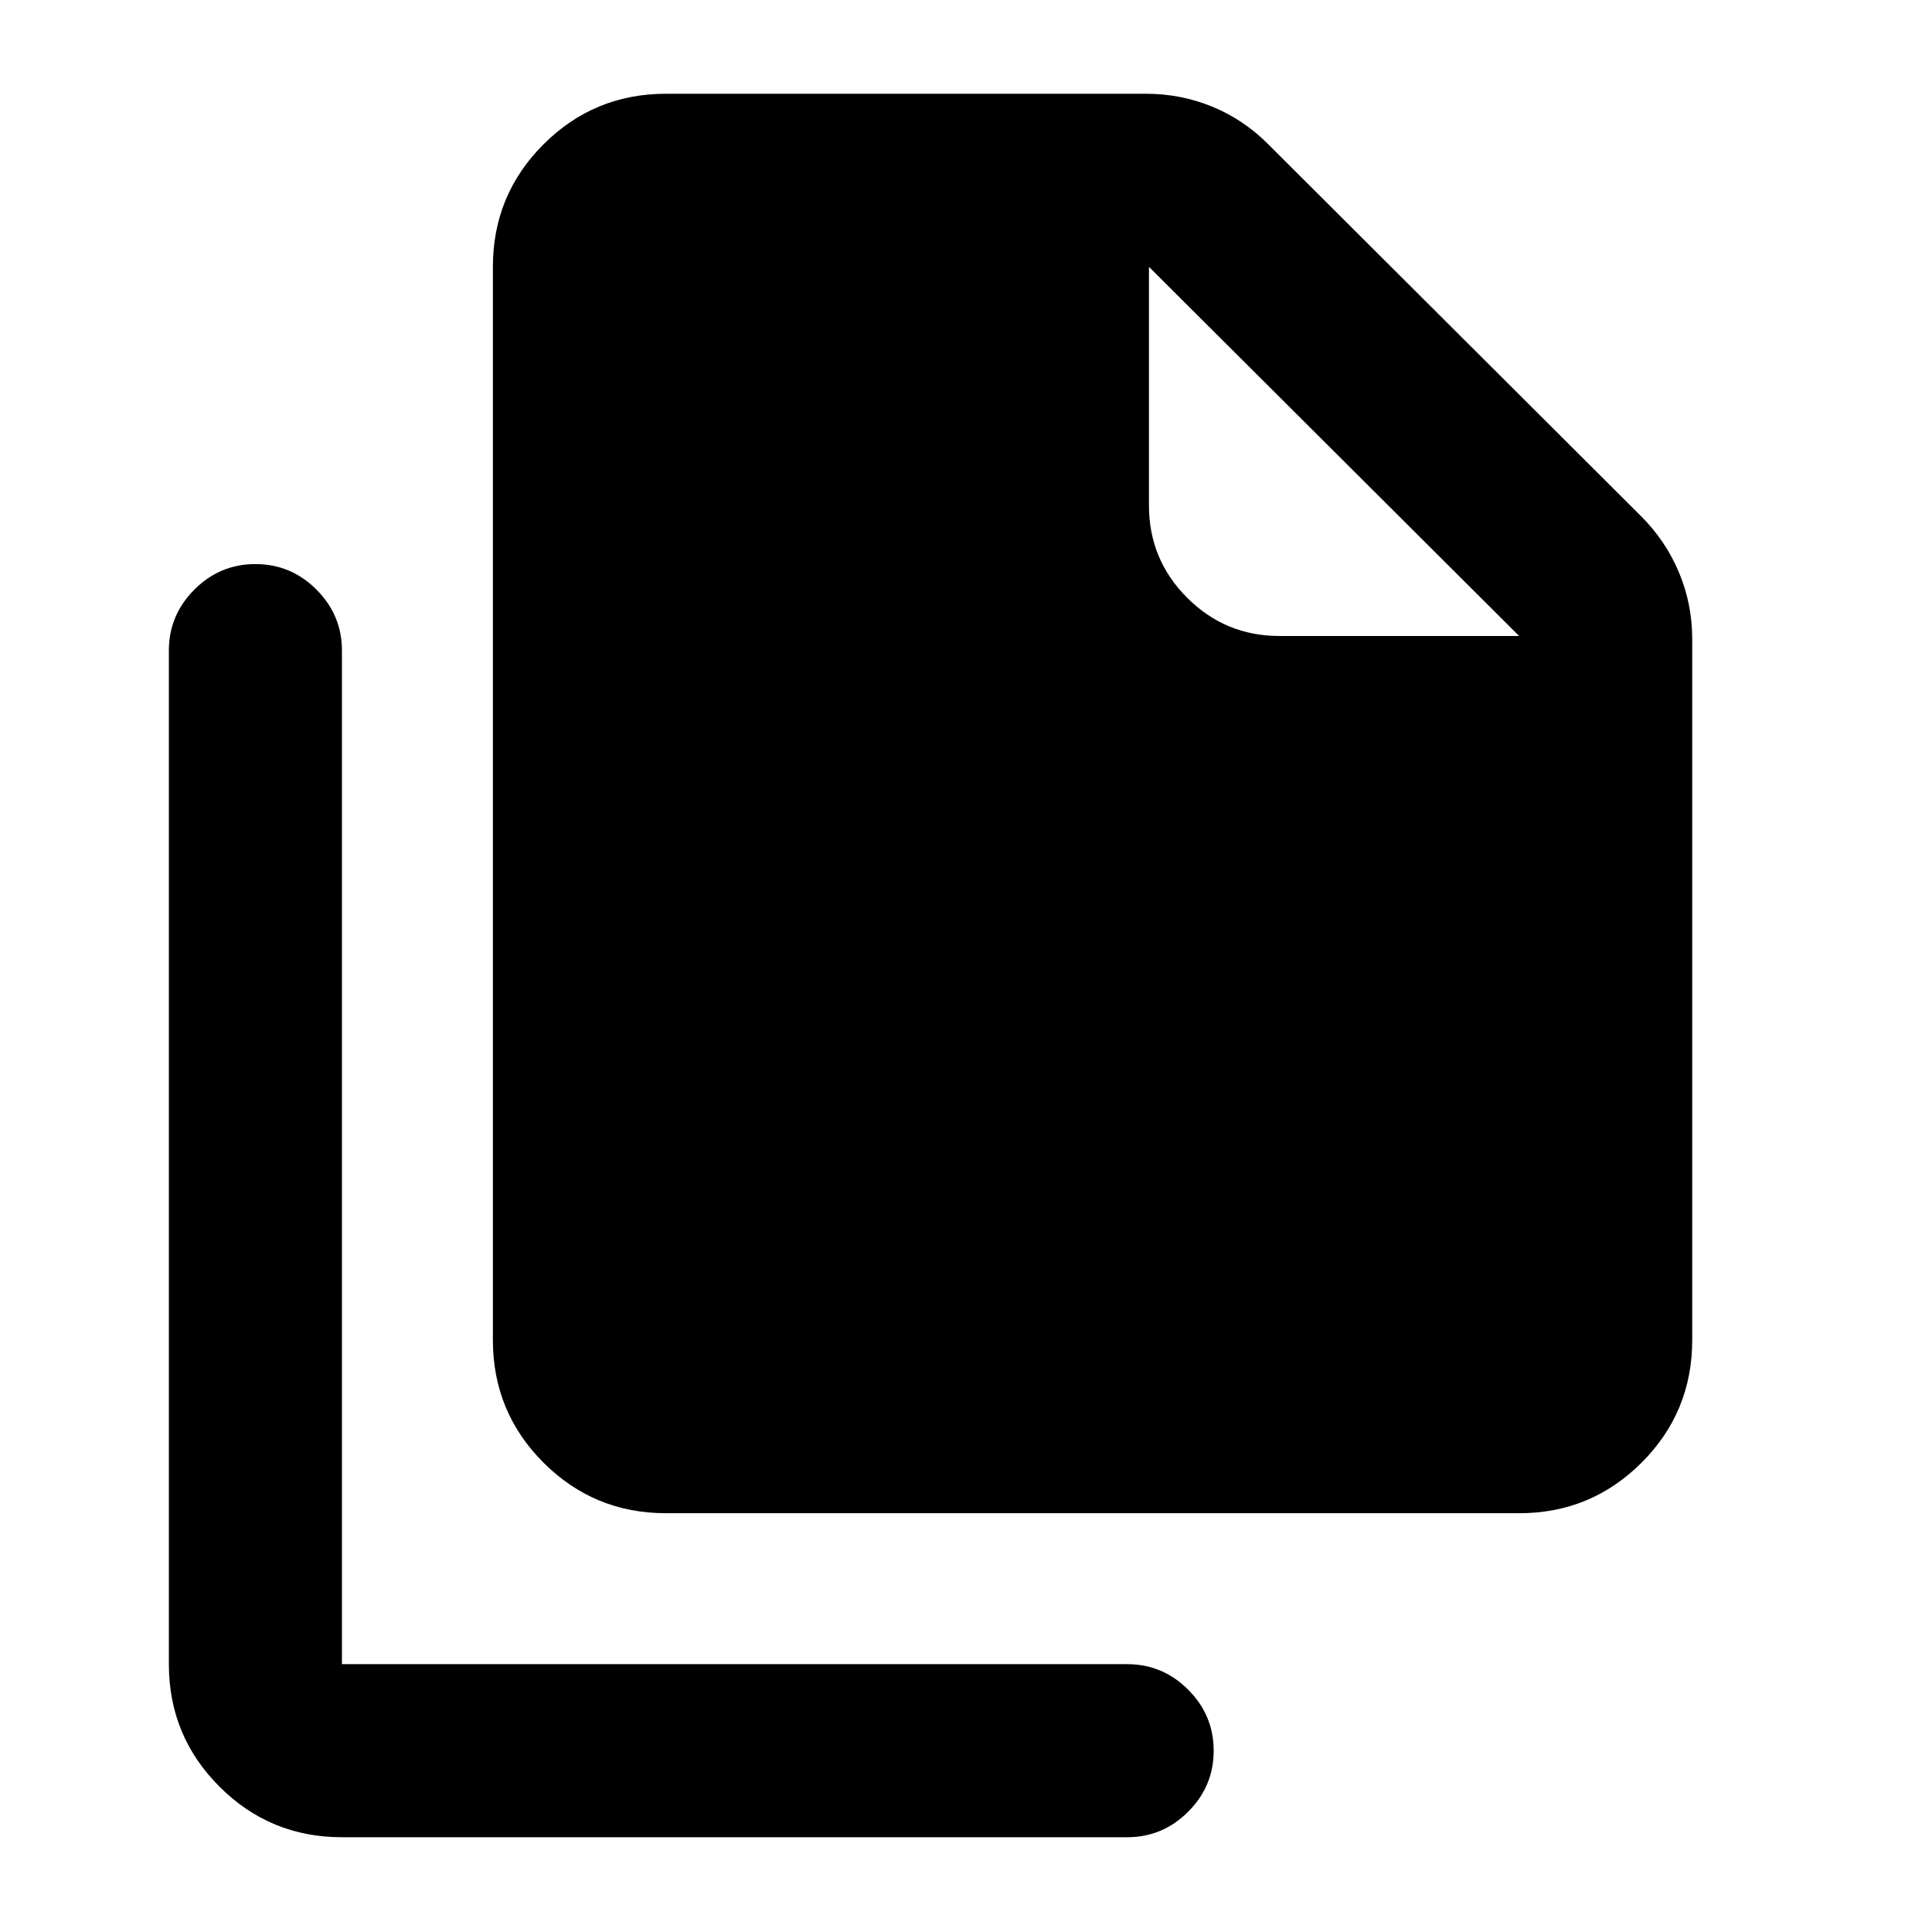 <svg xmlns="http://www.w3.org/2000/svg" height="24" viewBox="0 -960 960 960" width="24"><path d="M754.85-208.09H330.91q-35.72 0-60.86-25.14t-25.14-60.86v-533.32q0-35.72 25.14-60.86t60.86-25.14h238.61q17.09 0 32.65 6.33 15.57 6.34 27.86 18.61l185.35 184.9q12.29 12.27 18.88 27.99 6.59 15.73 6.59 32.99v348.5q0 35.72-25.14 60.86t-60.86 25.14Zm0-435.89L570.91-827.41v118.56q0 26.89 18.99 45.88 18.99 18.99 45.88 18.99h119.07ZM169.91-47.09q-35.72 0-60.86-25.14t-25.14-60.86v-503.63q0-17.65 12.68-30.32 12.67-12.68 30.32-12.68 17.66 0 30.33 12.68 12.67 12.67 12.67 30.32v503.63h390.16q17.65 0 30.32 12.68 12.68 12.67 12.68 30.32 0 17.66-12.68 30.33-12.67 12.67-30.32 12.67H169.91Z"/></svg>
